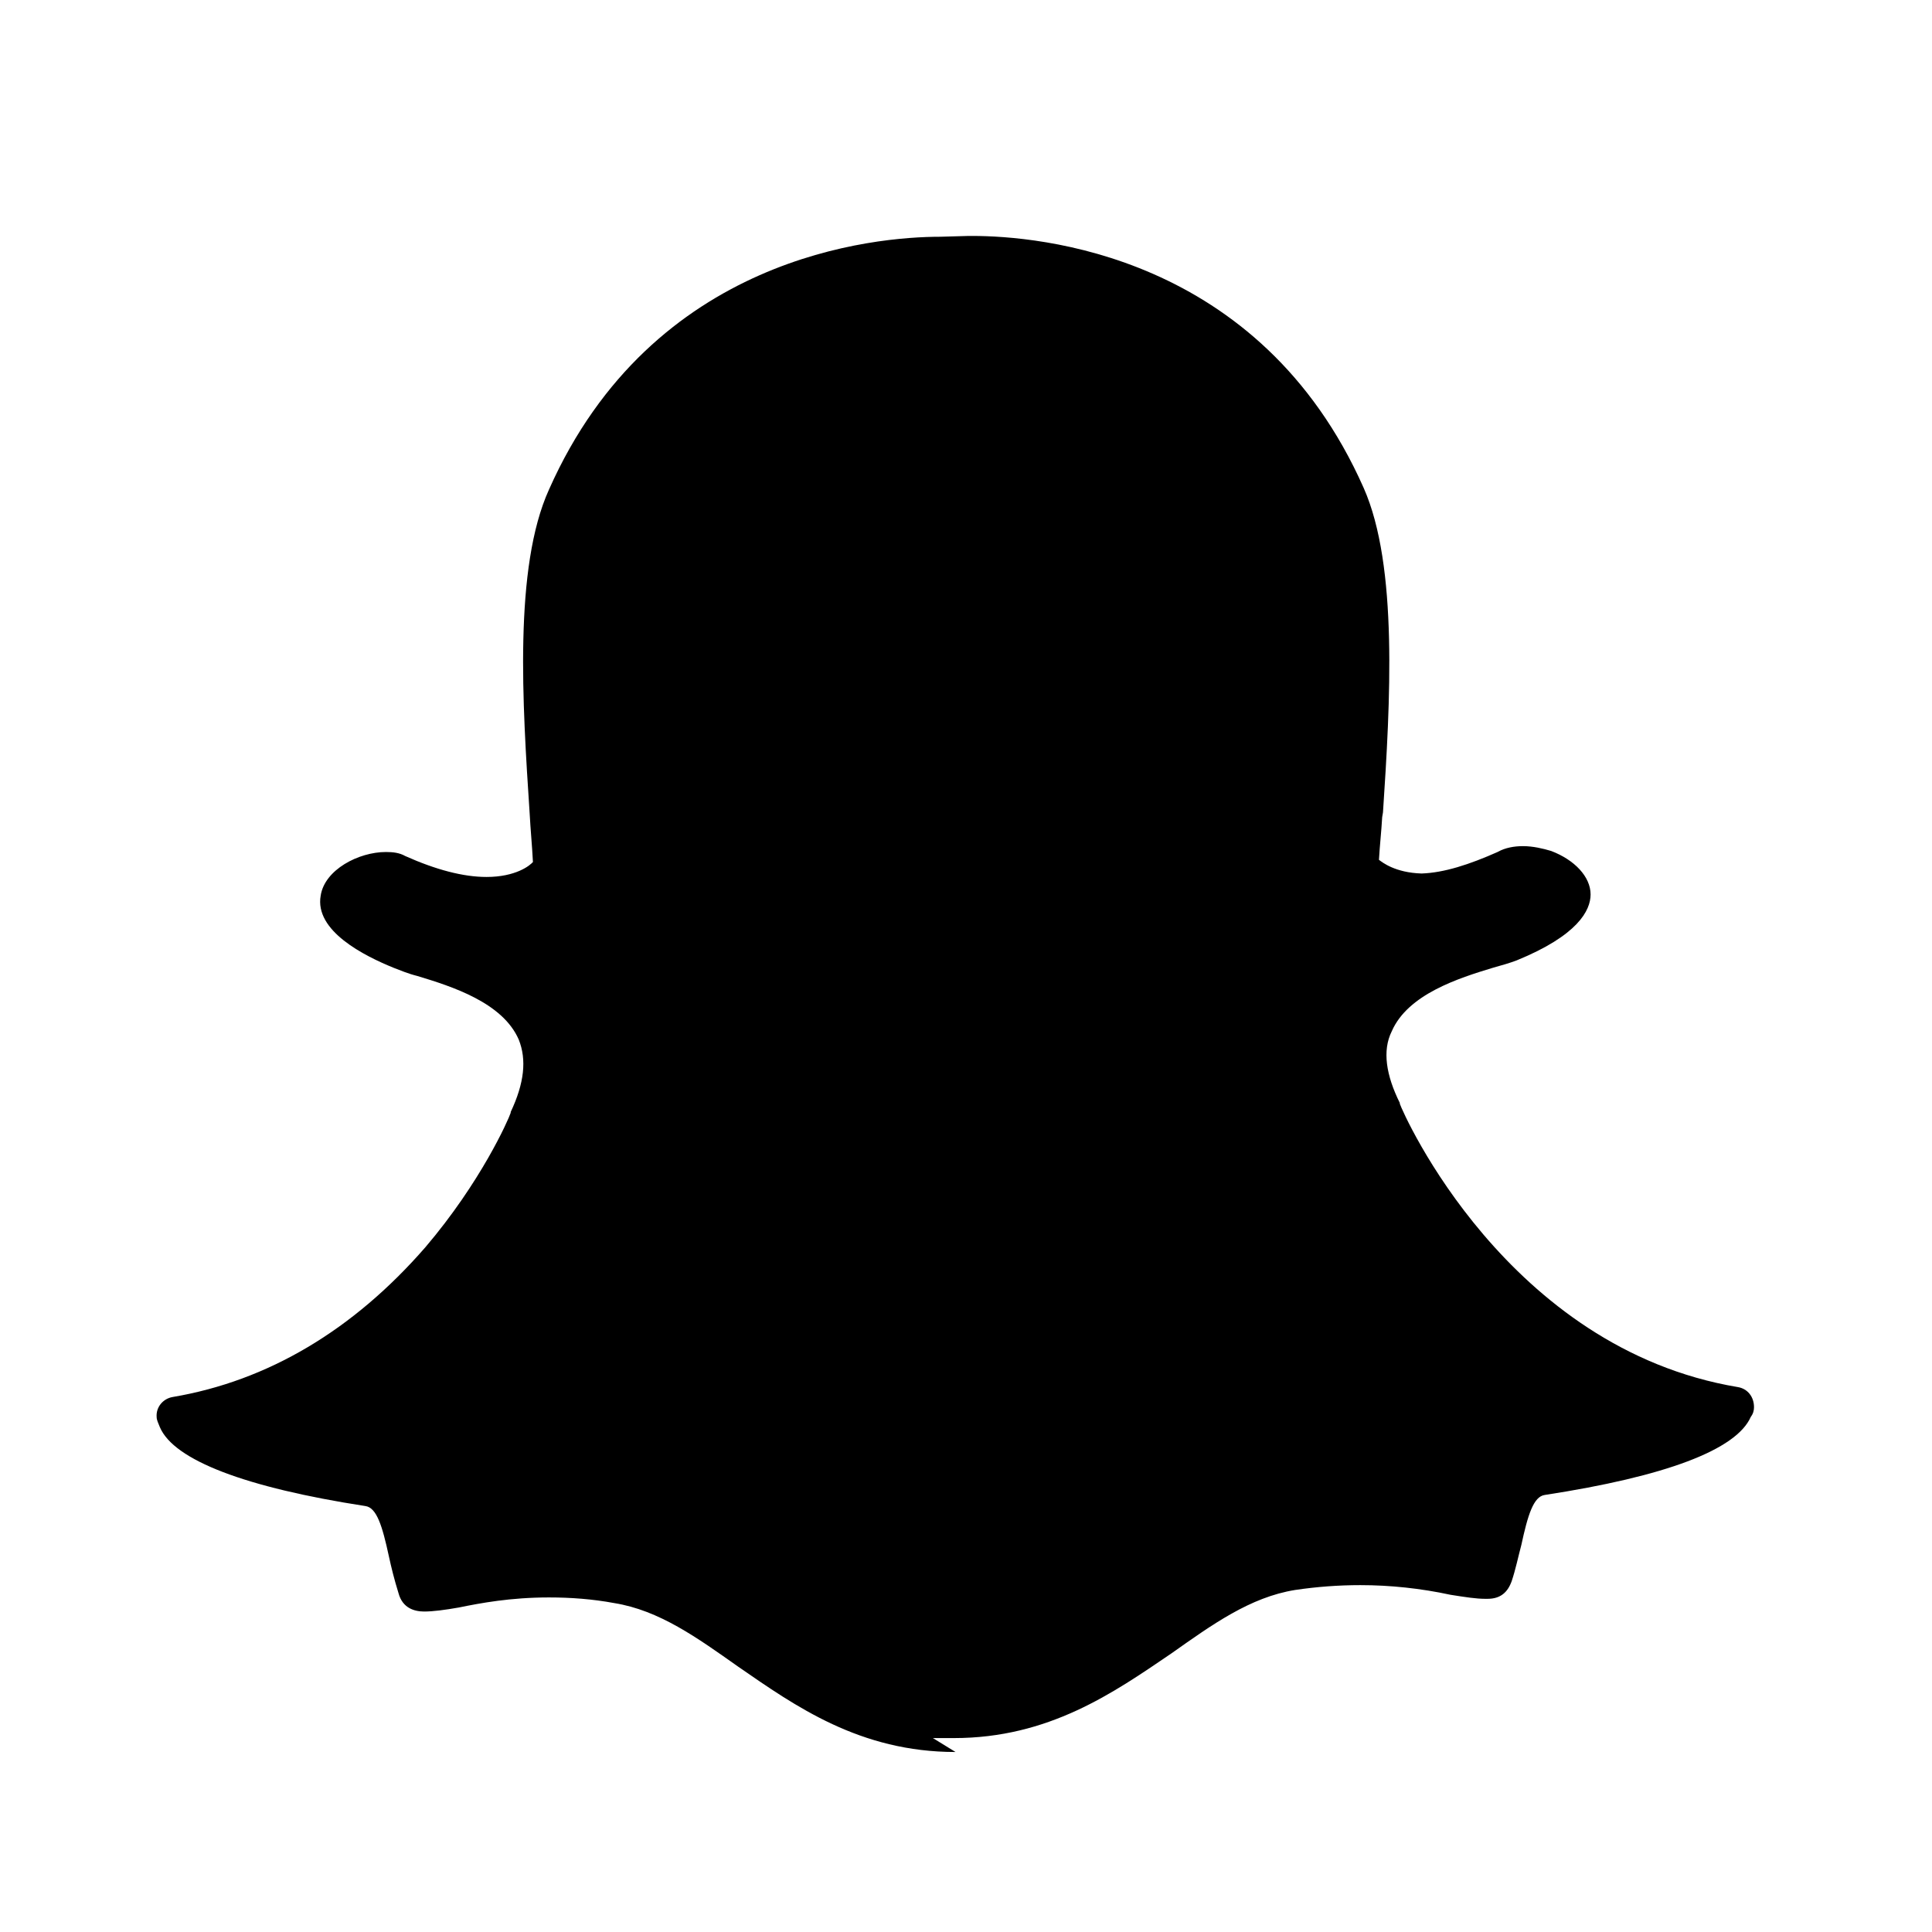 <svg viewBox="0 0 24 24" xmlns="http://www.w3.org/2000/svg"><path fill="none" d="M0 0h24v24H0Z"/><path d="M11.87 21.764c-1.19 0-1.99-.57-2.7-1.06 -.51-.36-.98-.7-1.54-.79h0c-.27-.05-.54-.07-.81-.07 -.48 0-.85.07-1.12.125 -.17.03-.32.05-.43.05 -.12 0-.27-.04-.32-.23 -.05-.16-.09-.32-.12-.46 -.08-.37-.15-.6-.29-.62 -1.49-.23-2.38-.57-2.554-.98 -.02-.05-.04-.09-.04-.125 -.01-.125.08-.23.2-.25 1.181-.2 2.242-.83 3.138-1.86 .69-.81 1.03-1.58 1.06-1.67 0-.01 0-.01 0-.01 .17-.36.2-.65.1-.9 -.2-.46-.83-.66-1.26-.79 -.12-.03-.21-.07-.29-.1 -.37-.15-.99-.46-.91-.9 .05-.32.47-.54.81-.54 .09 0 .17.01.24.05 .38.17.72.26 1.01.26 .36 0 .54-.14.58-.19H6.62c-.01-.2-.03-.4-.04-.593 -.09-1.37-.2-3.06.24-4.03 1.29-2.907 4.053-3.14 4.86-3.14l.35-.01h.05c.81 0 3.57.22 4.86 3.13 .43.97.33 2.67.24 4.03l-.01.06c-.01.18-.03.35-.04.53 .04.03.2.16.53.17 .28-.01.59-.11.95-.27h-.001c.09-.05.2-.07.31-.07 .125 0 .25.03.35.06h0c.29.11.49.32.49.54 0 .2-.16.51-.92.82 -.08.03-.18.06-.29.09 -.43.13-1.06.33-1.26.79 -.12.24-.07.548.1.89 0 .01 0 .01 0 .01 .04.12 1.33 3.04 4.2 3.52v0c.12.02.2.12.2.25 0 .04-.01.08-.04.12 -.18.41-1.06.74-2.56.97 -.14.02-.21.25-.29.62h0c-.04.15-.07.3-.12.45 -.05.14-.14.22-.3.22h-.03c-.11 0-.24-.02-.43-.05v0c-.37-.08-.75-.12-1.12-.12 -.27 0-.54.02-.81.06 -.56.09-1.03.43-1.54.79 -.72.49-1.52 1.05-2.7 1.05h-.26Z"/></svg>